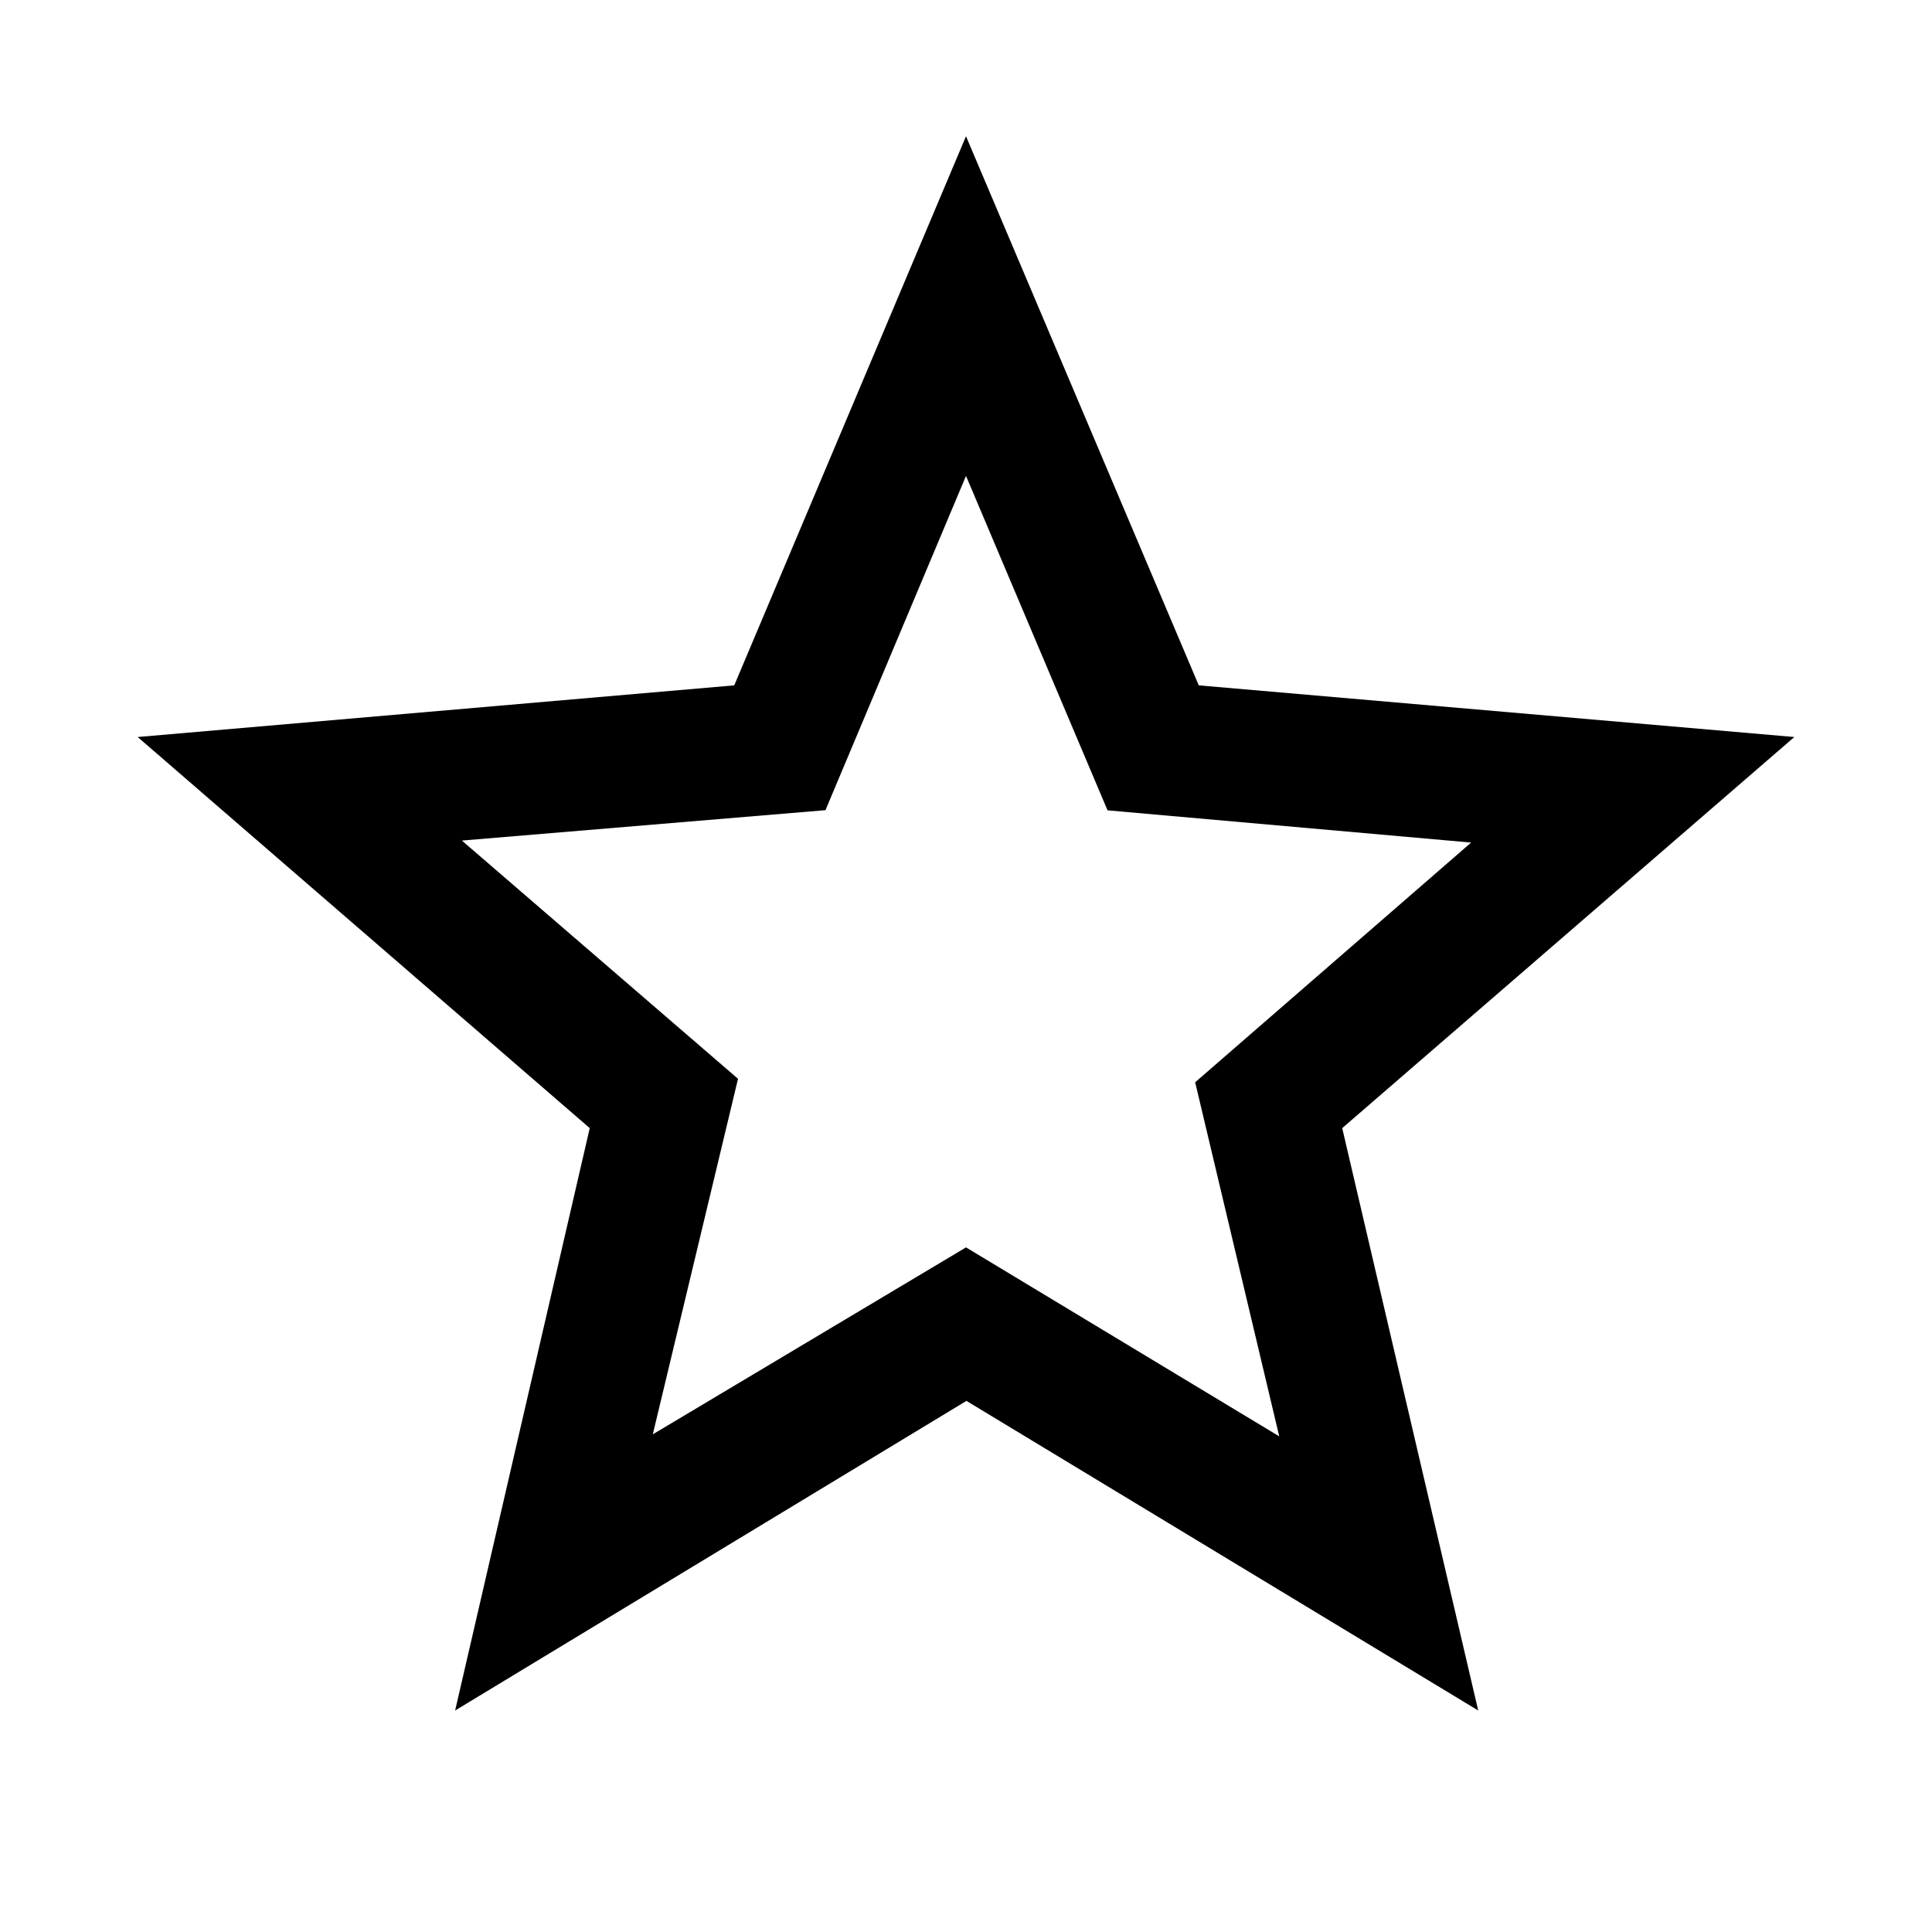 <svg xmlns="http://www.w3.org/2000/svg" height="48" viewBox="0 -960 960 960" width="48"><path d="m324.37-247.29 155.64-92.89 155.64 93.9-41.78-175.94L731-541.33l-180.67-16.02L480-723.52l-69.83 166.09-180.67 15.1 137.22 118.38-42.35 176.66Zm-98.22 137.23 66.89-289.38L68.41-593.78l296.43-25.67L480-892.3l115.66 272.85 295.93 25.67-224.65 194.34 67.58 289.38-254.3-153.85-254.07 153.85ZM480-475.02Z"/></svg>